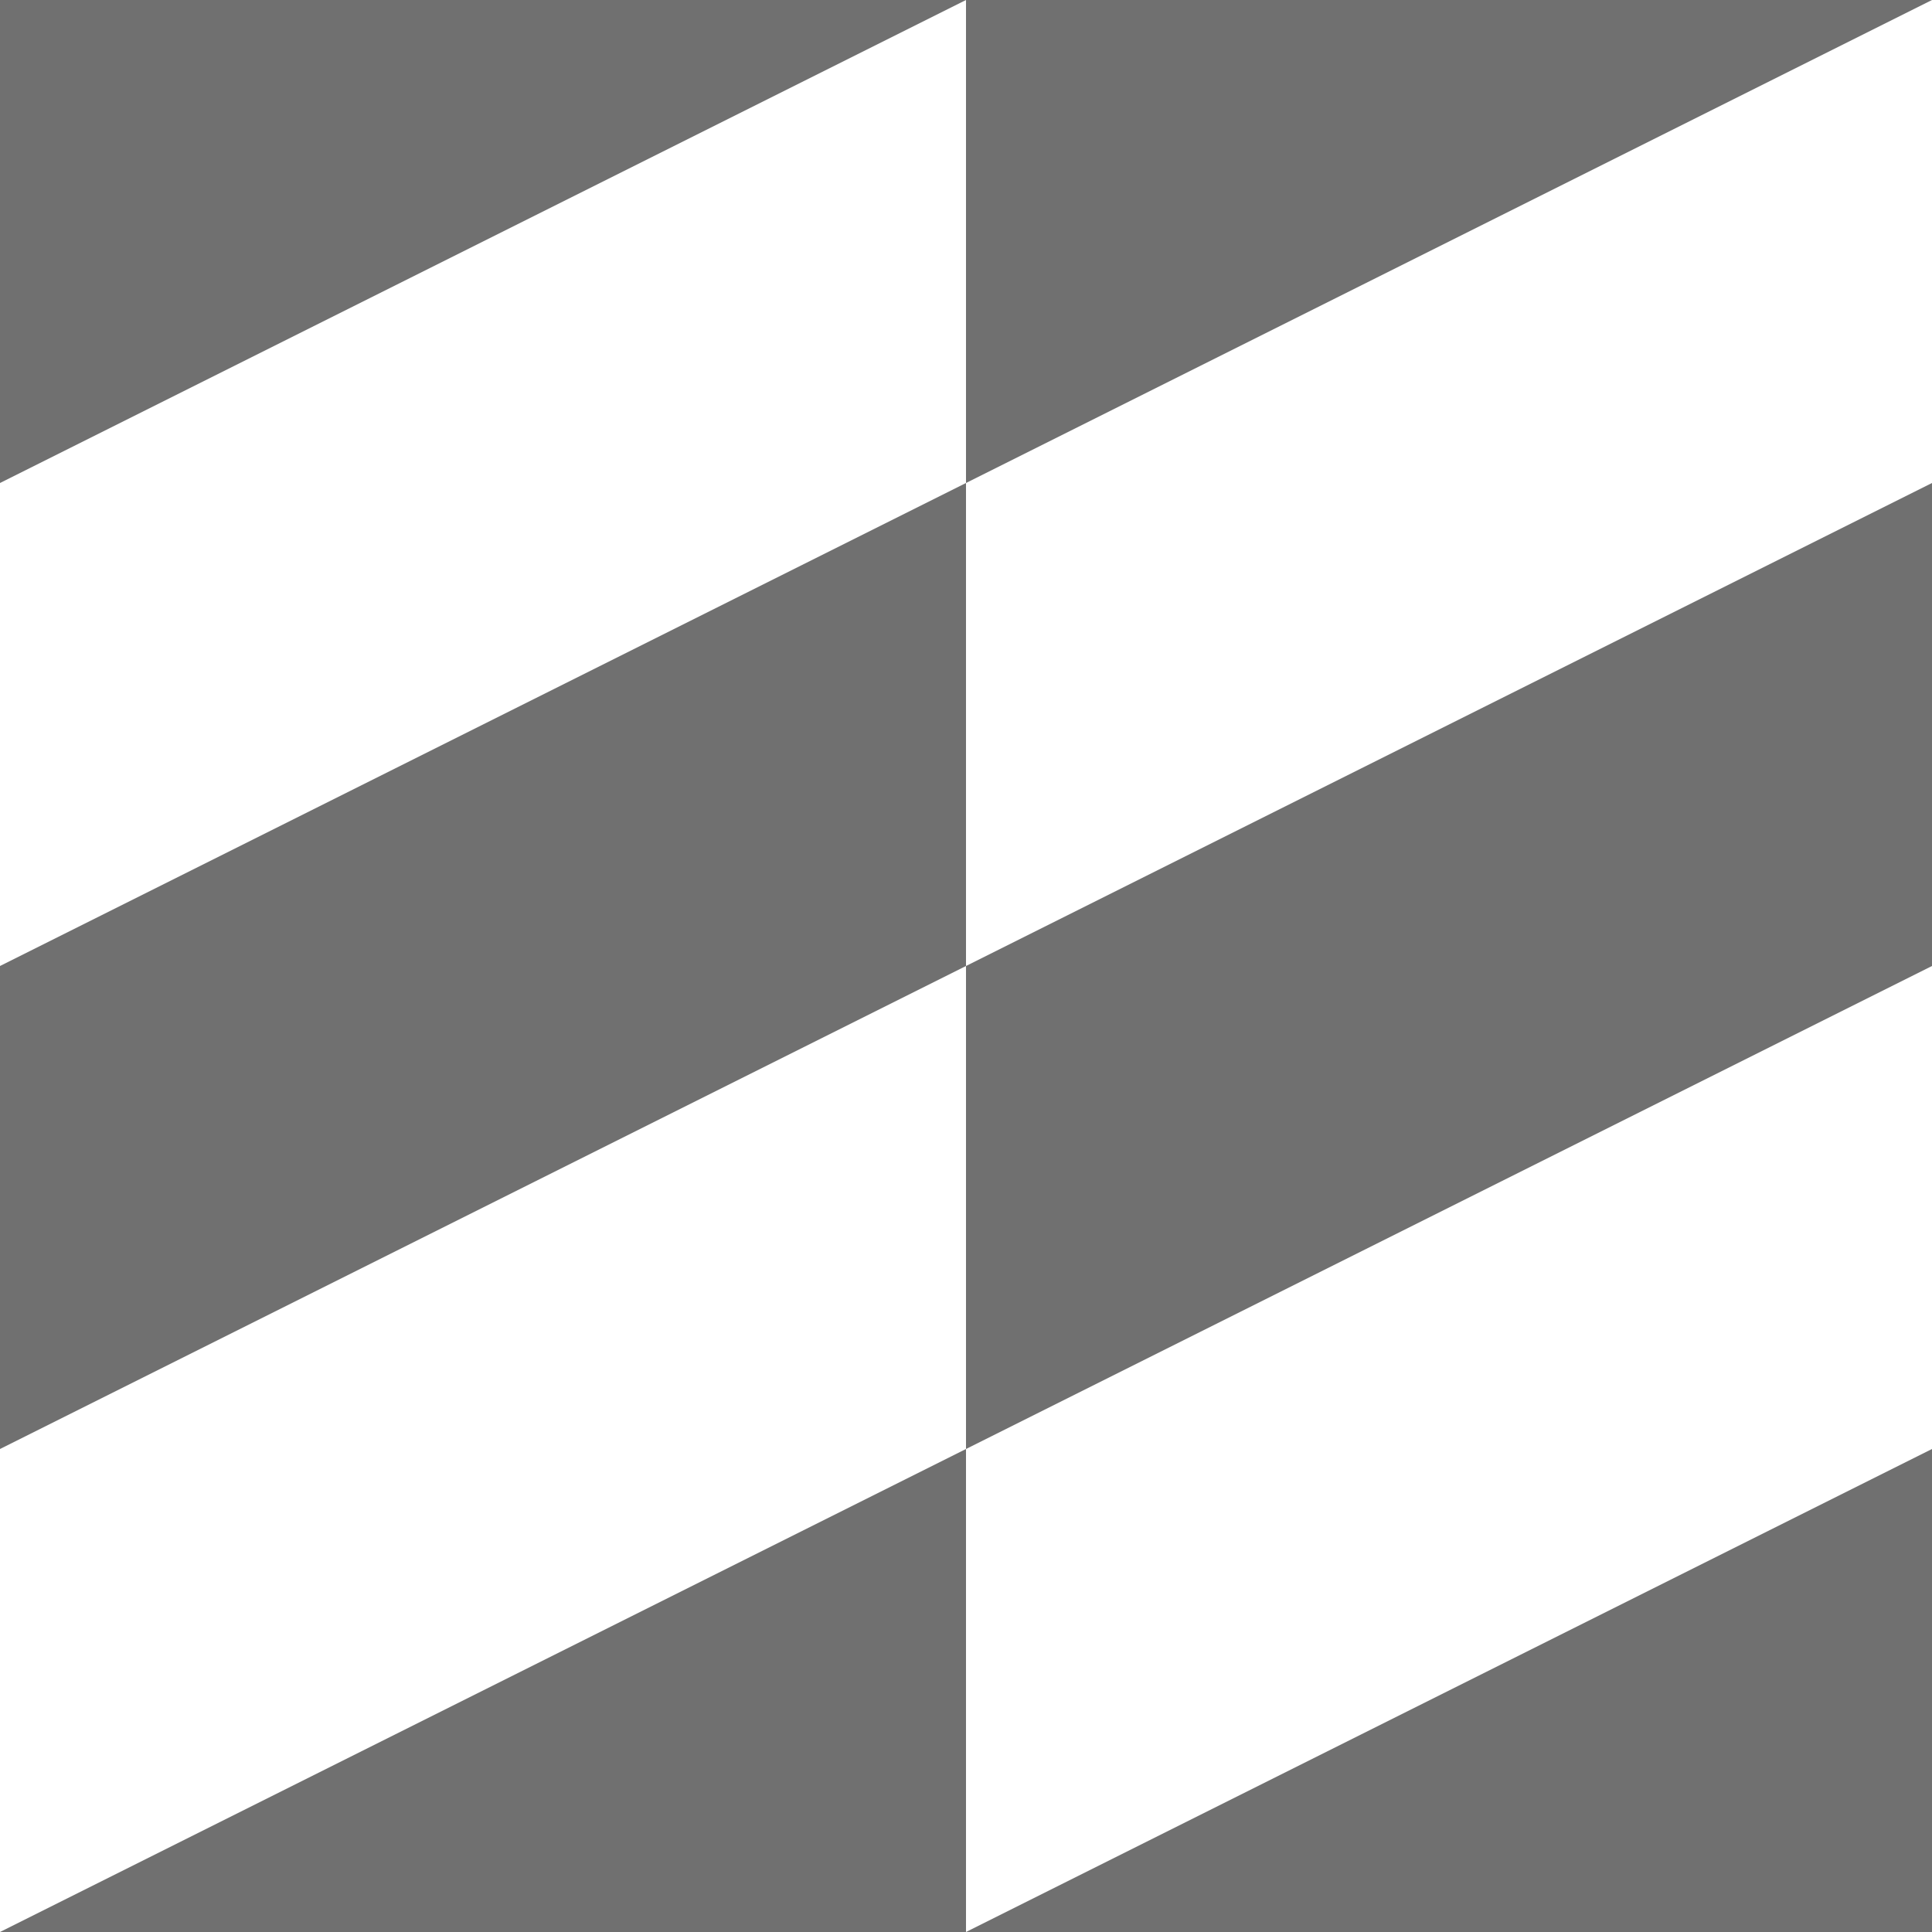 <?xml version="1.0" encoding="utf-8"?>
<!-- Generator: Adobe Illustrator 18.0.0, SVG Export Plug-In . SVG Version: 6.00 Build 0)  -->
<!DOCTYPE svg PUBLIC "-//W3C//DTD SVG 1.1//EN" "http://www.w3.org/Graphics/SVG/1.1/DTD/svg11.dtd">
<svg opacity='0.7' version="1.1" id="Layer_1" xmlns="http://www.w3.org/2000/svg" xmlns:xlink="http://www.w3.org/1999/xlink" x="0px" y="0px"
	 viewBox="0 0 800 800" enable-background="new 0 0 800 800" xml:space="preserve">
<rect x="0" y="0" width="800" height="800" fill="#333333" stroke="none"/>
<polygon fill="#FFFFFF" points="400,200 0,400 0,200 400,0 "/>
<polygon fill="#FFFFFF" points="800,200 400,400 400,200 800,0 "/>
<polygon fill="#FFFFFF" points="400,600 0,800 0,600 400,400 "/>
<polygon fill="#FFFFFF" points="800,600 400,800 400,600 800,400 "/>
</svg>

